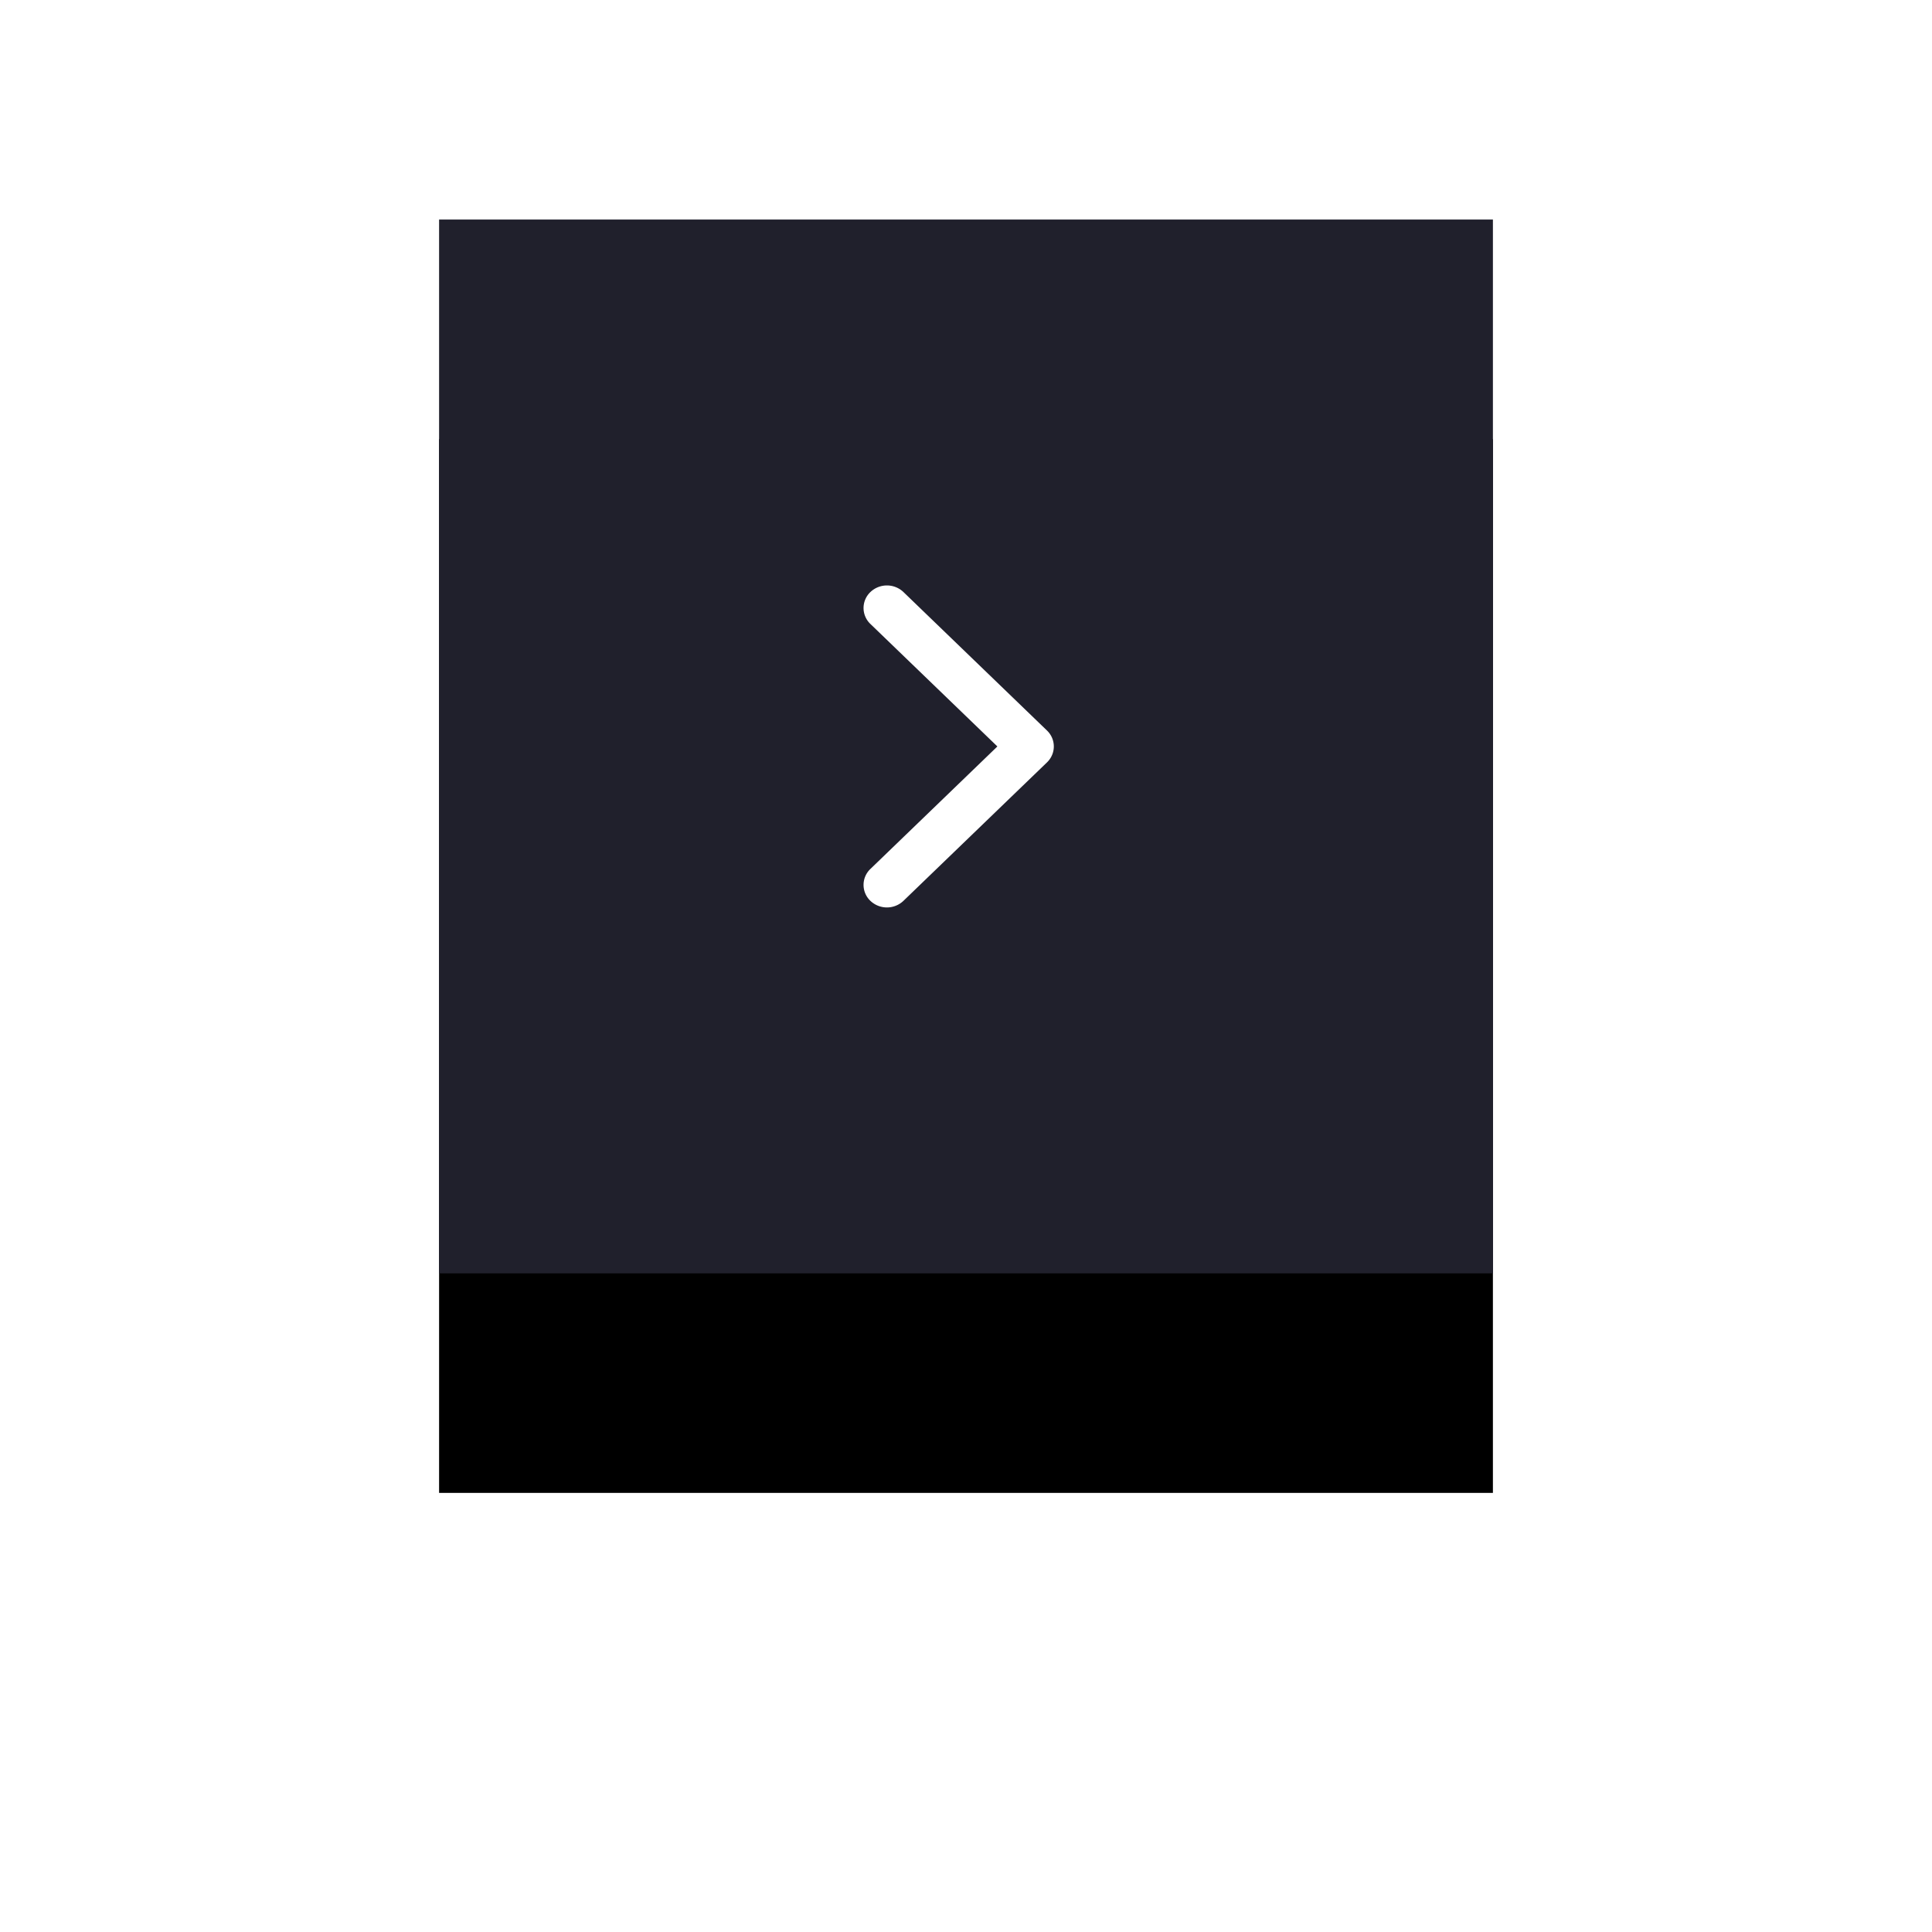 <svg xmlns="http://www.w3.org/2000/svg" xmlns:xlink="http://www.w3.org/1999/xlink" width="132" height="132" viewBox="0 0 132 132">
    <defs>
        <path id="b" d="M0 0h72v72H0z"/>
        <filter id="a" width="245.8%" height="245.8%" x="-72.9%" y="-52.1%" filterUnits="objectBoundingBox">
            <feOffset dy="15" in="SourceAlpha" result="shadowOffsetOuter1"/>
            <feGaussianBlur in="shadowOffsetOuter1" result="shadowBlurOuter1" stdDeviation="15"/>
            <feColorMatrix in="shadowBlurOuter1" values="0 0 0 0 0 0 0 0 0 0 0 0 0 0 0 0 0 0 0.193 0"/>
        </filter>
    </defs>
    <g fill="none" fill-rule="evenodd">
        <g fill-rule="nonzero" transform="translate(30 15)">
            <use fill="#000" filter="url(#a)" xlink:href="#b"/>
            <use fill="#20202C" xlink:href="#b"/>
        </g>
        <path fill="#FFF" d="M71.532 52.09l-9.806 9.458a1.638 1.638 0 0 1-2.258 0 1.502 1.502 0 0 1 0-2.178L68.144 51l-8.676-8.37a1.503 1.503 0 0 1 0-2.179 1.639 1.639 0 0 1 2.259 0l9.806 9.46c.311.3.467.695.467 1.089s-.156.788-.468 1.09z"/>
    </g>
</svg>
